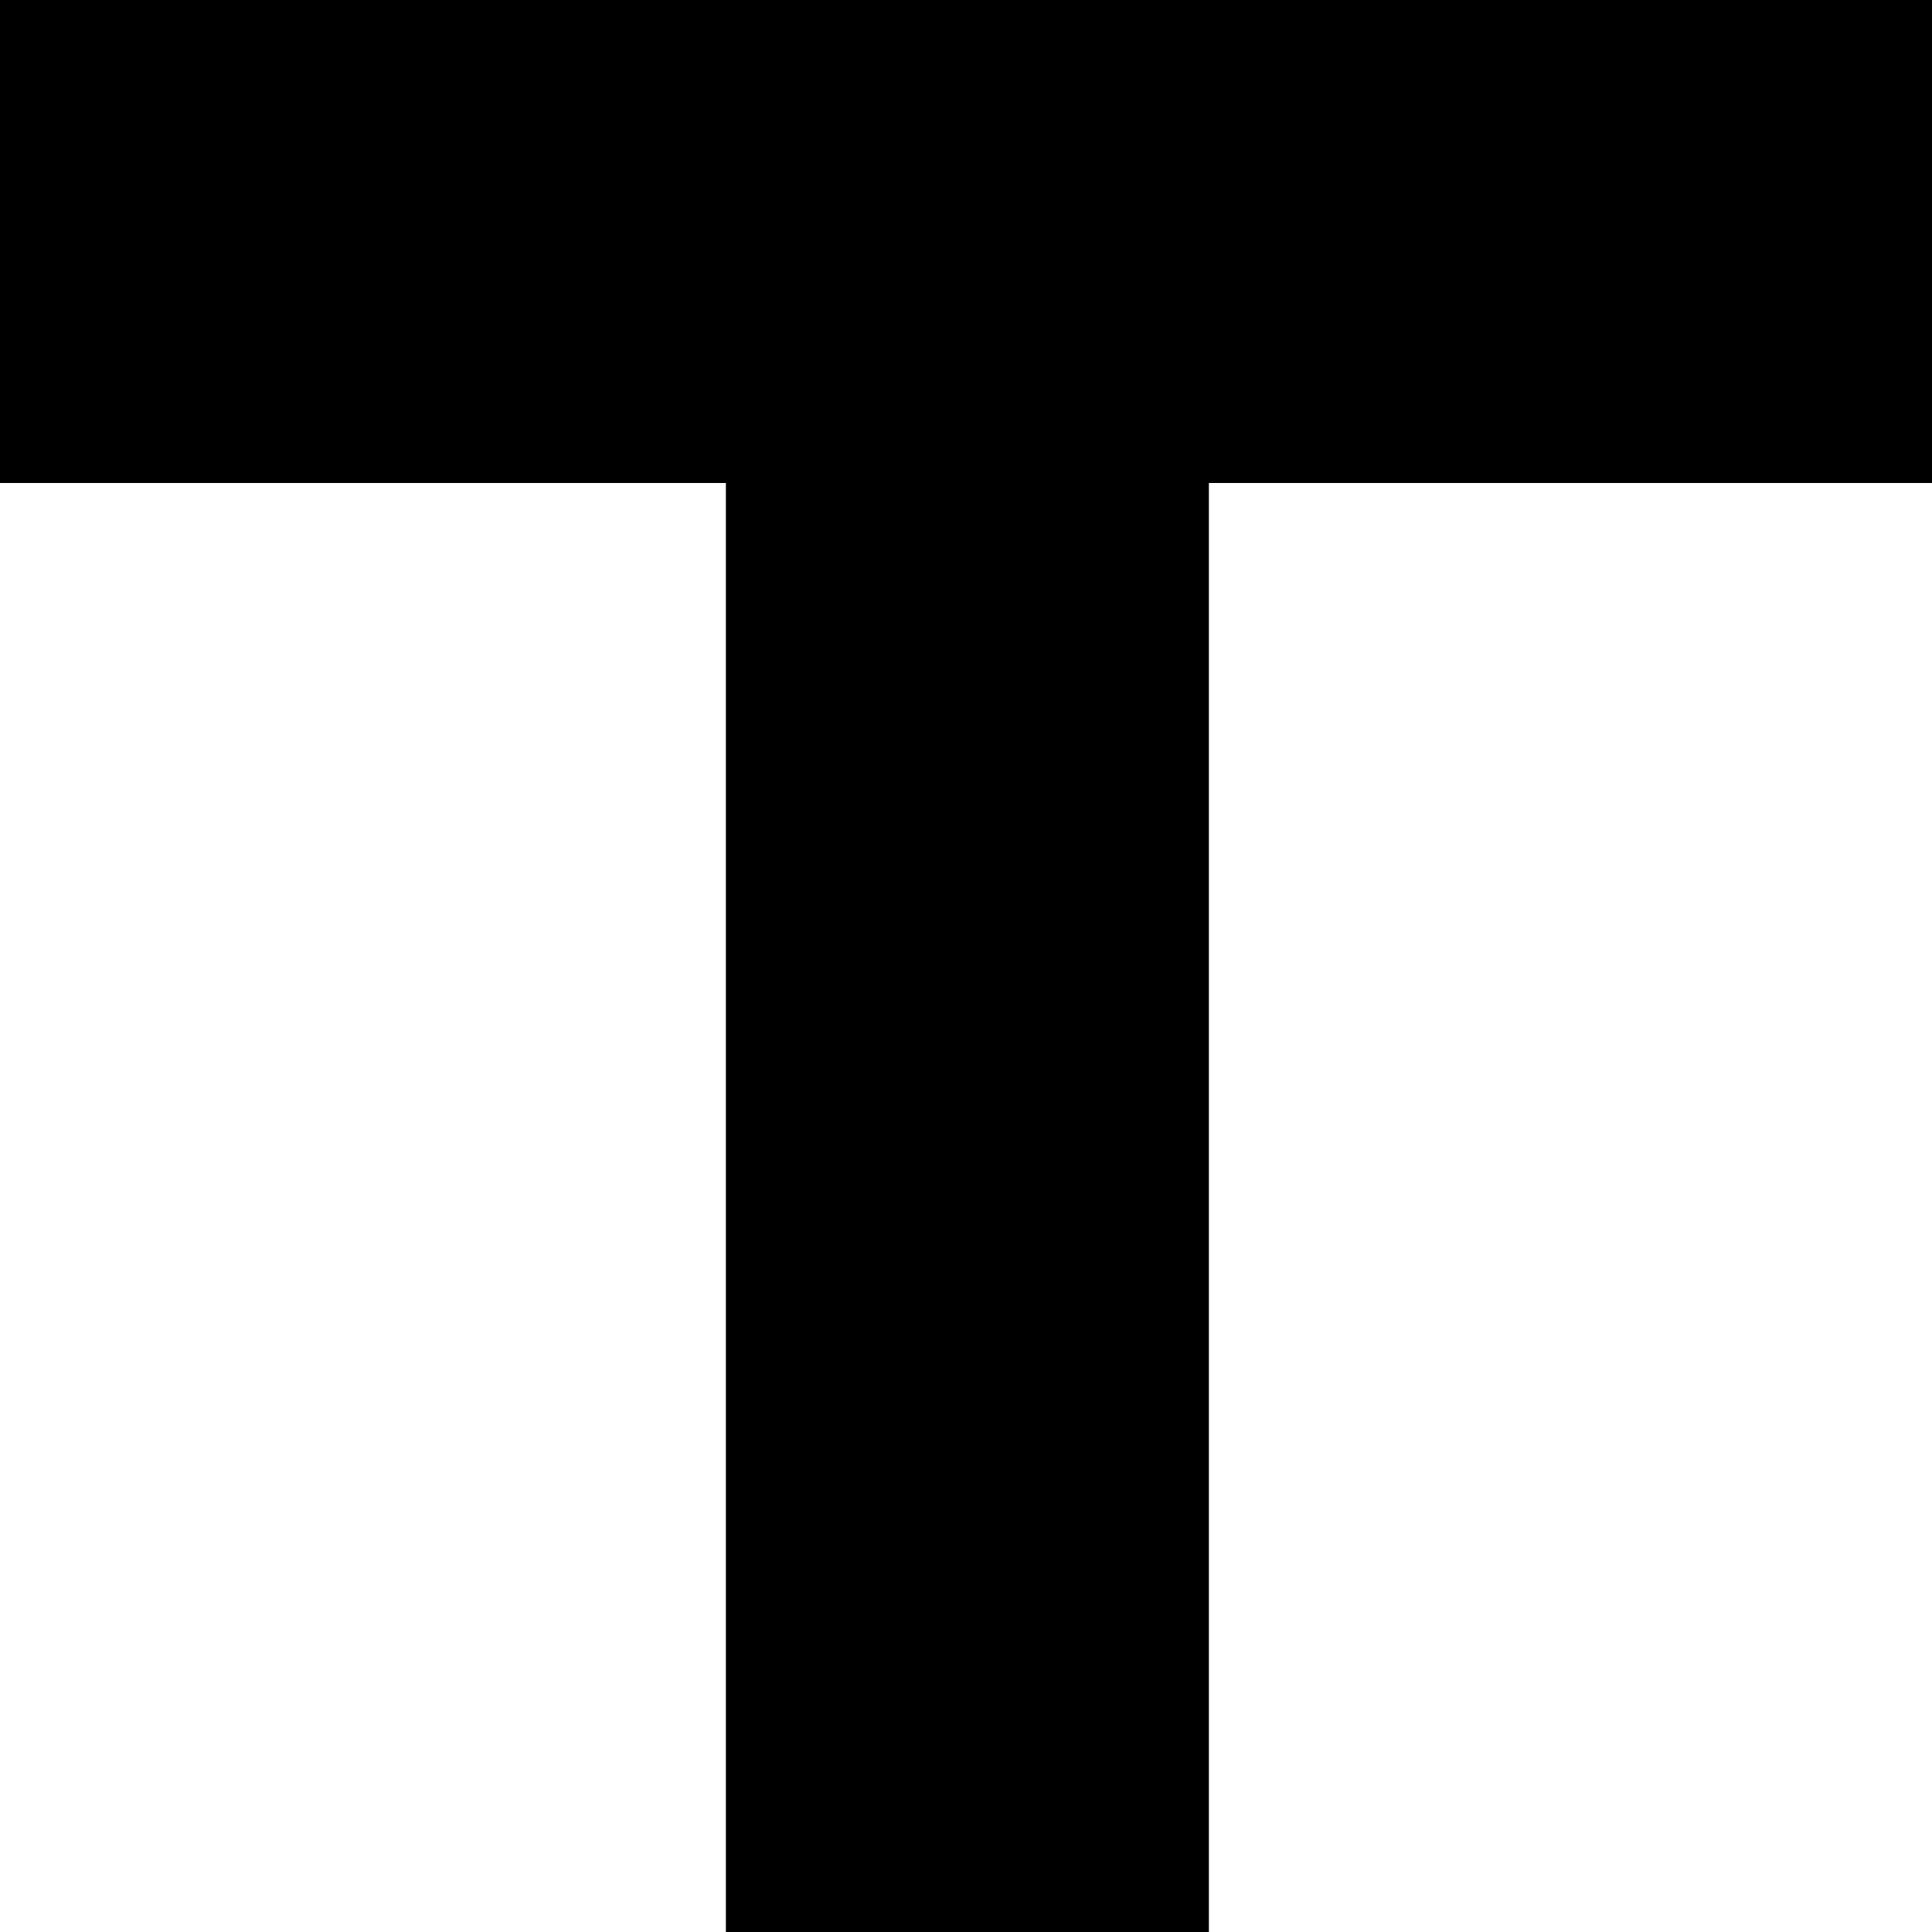 <?xml version="1.0" standalone="no"?>
<!DOCTYPE svg PUBLIC "-//W3C//DTD SVG 20010904//EN"
 "http://www.w3.org/TR/2001/REC-SVG-20010904/DTD/svg10.dtd">
<svg version="1.0" xmlns="http://www.w3.org/2000/svg"
 width="700pt" height="700pt" viewBox="0 0 700 700"
 preserveAspectRatio="xMidYMid meet">
<g transform="translate(0,700) scale(0.1,-0.1)"
fill="#000000" stroke="none">
<path d="M0 6125 l0 -875 1315 0 1315 0 0 -2625 0 -2625 875 0 875 0 0 2625 0
2625 1310 0 1310 0 0 875 0 875 -3500 0 -3500 0 0 -875z"/>
</g>
</svg>
